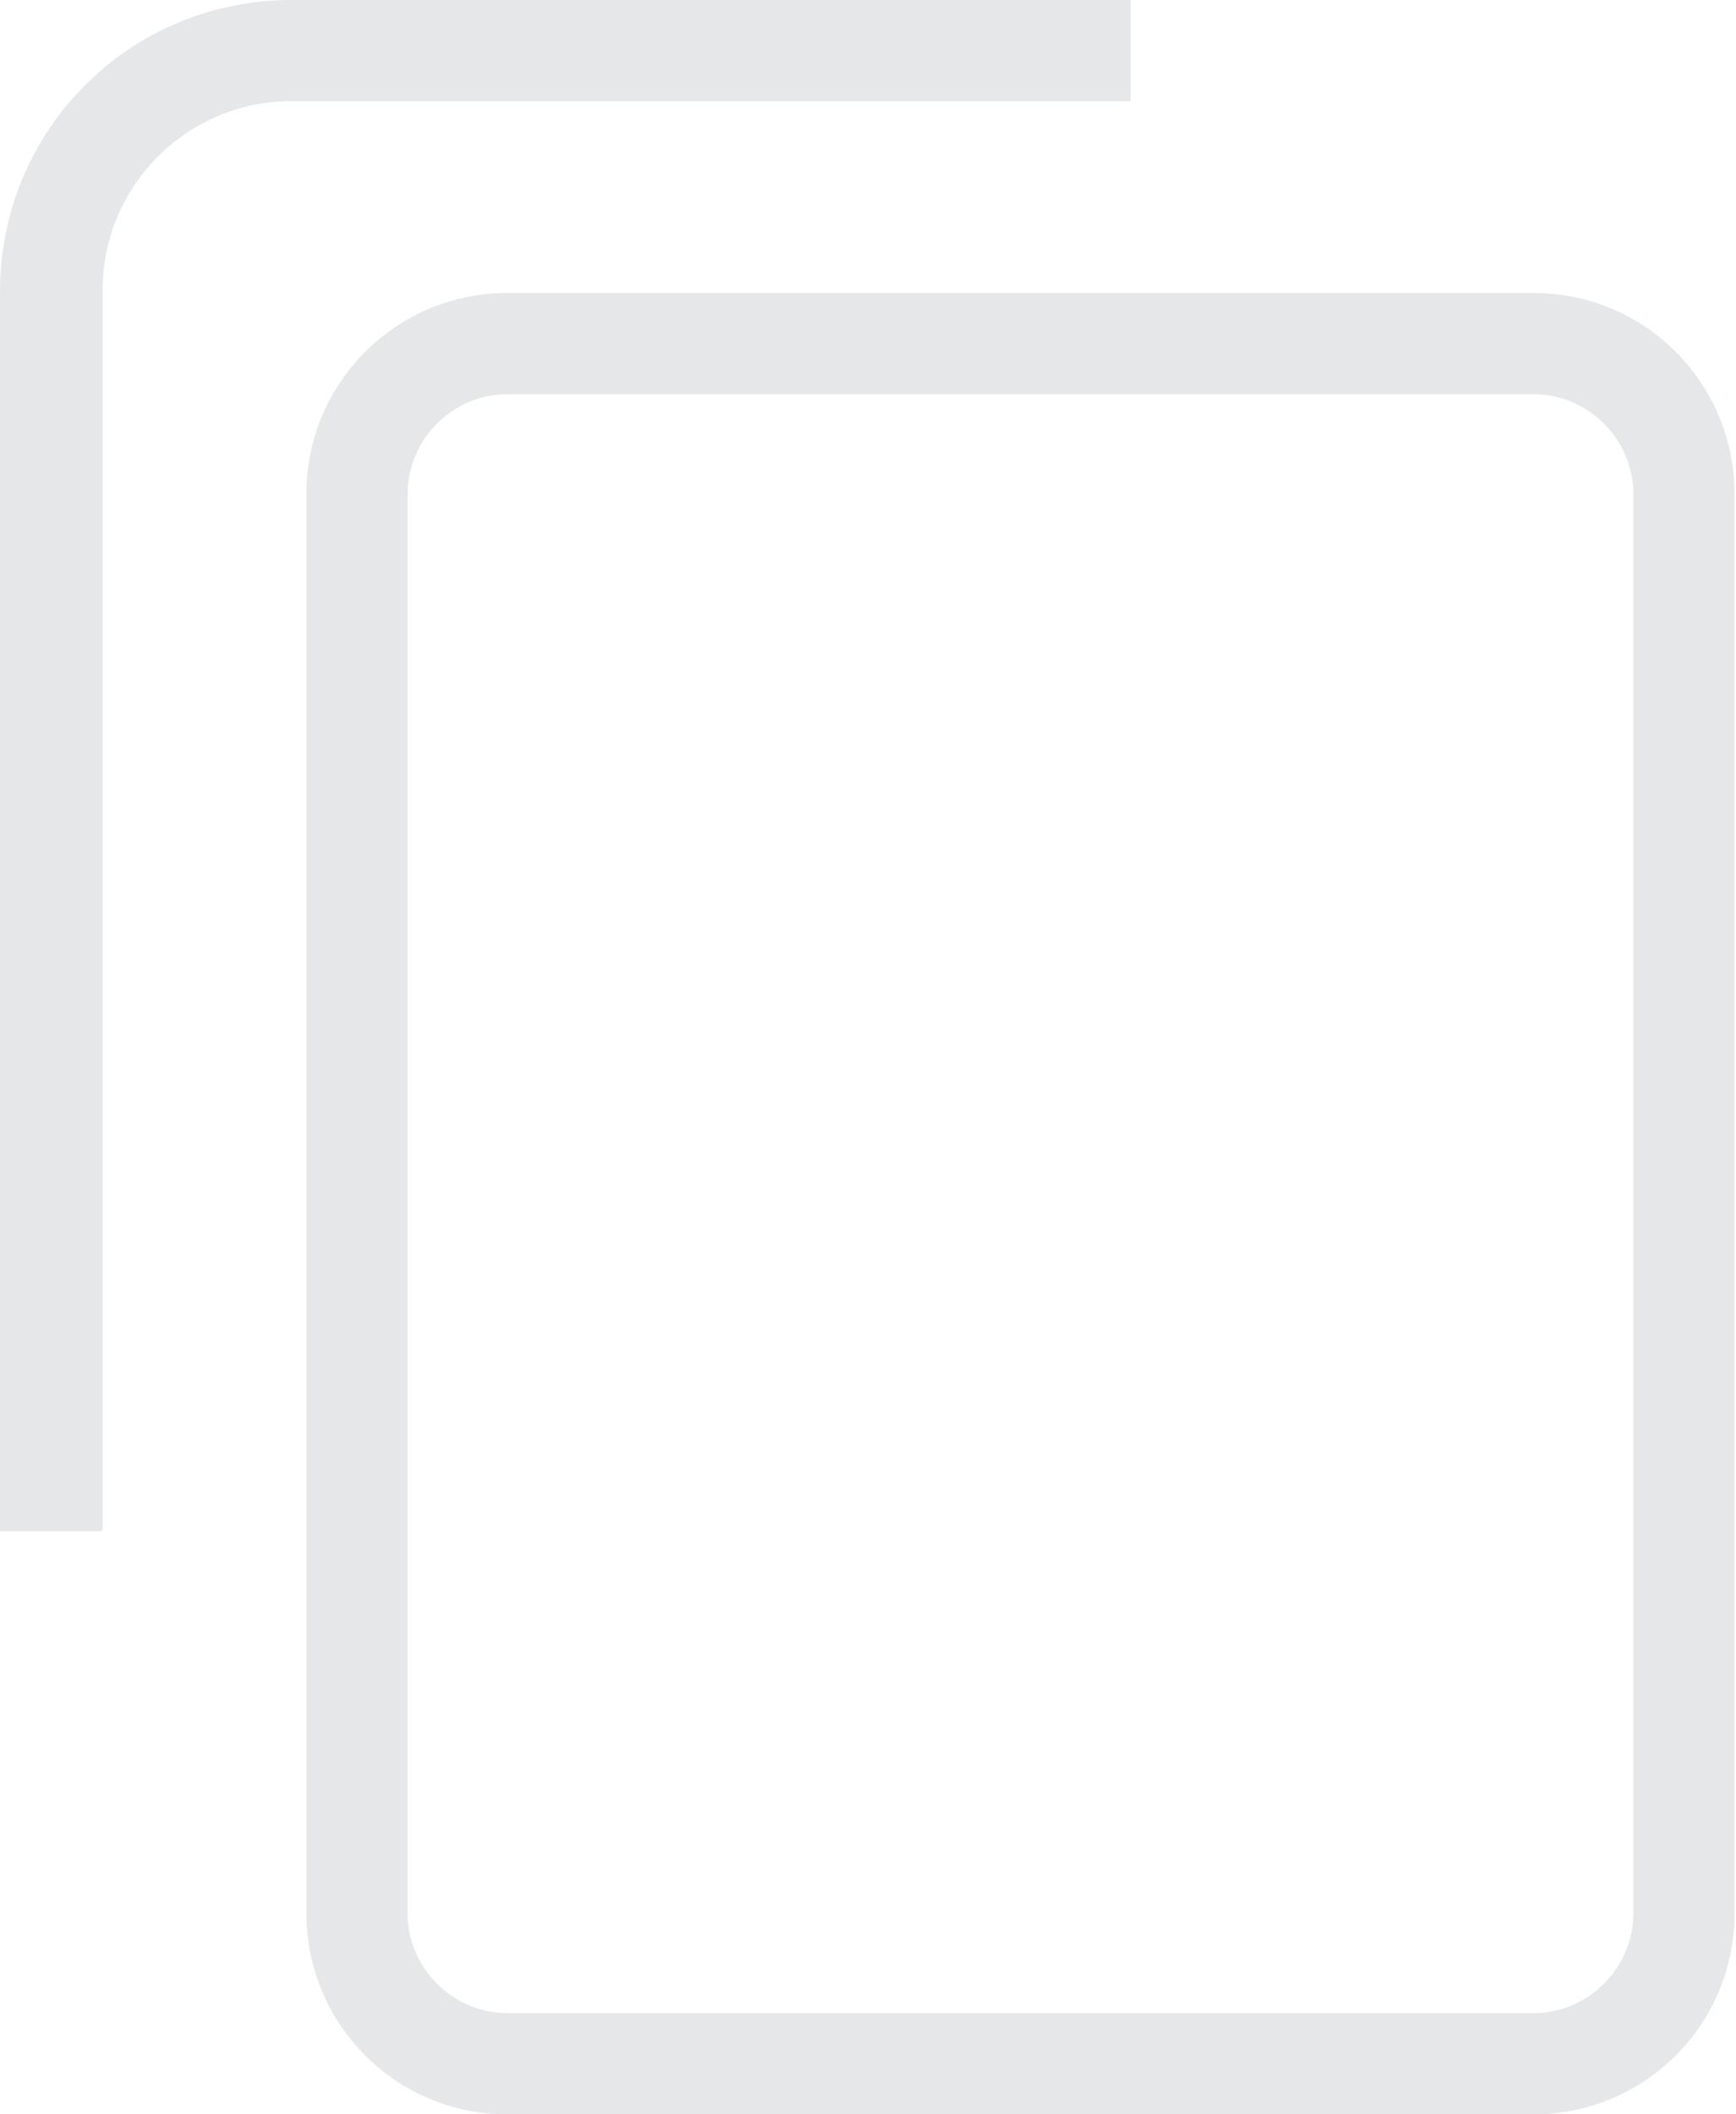 <?xml version="1.0" encoding="UTF-8"?>
<svg id="Layer_1" data-name="Layer 1" xmlns="http://www.w3.org/2000/svg" viewBox="0 0 11.5 14">
  <defs>
    <style>
      .cls-1 {
        fill: #e6e7e8;
      }
    </style>
  </defs>
  <path class="cls-1" d="M10.17,14H3.36c-.74,0-1.33-.6-1.33-1.33V3.27c0-.74.6-1.33,1.33-1.33h6.8c.74,0,1.33.6,1.33,1.33v9.4c0,.74-.6,1.33-1.33,1.33ZM3.36,2.61c-.36,0-.66.3-.66.66v9.4c0,.36.3.66.66.66h6.8c.36,0,.66-.3.66-.66V3.27c0-.36-.3-.66-.66-.66H3.36Z"/>
  <path class="cls-1" d="M.67,10.14h-.67V1.93C0,.86.86,0,1.93,0h5.56v.67H1.93c-.69,0-1.25.56-1.25,1.25v8.21Z"/>
</svg>